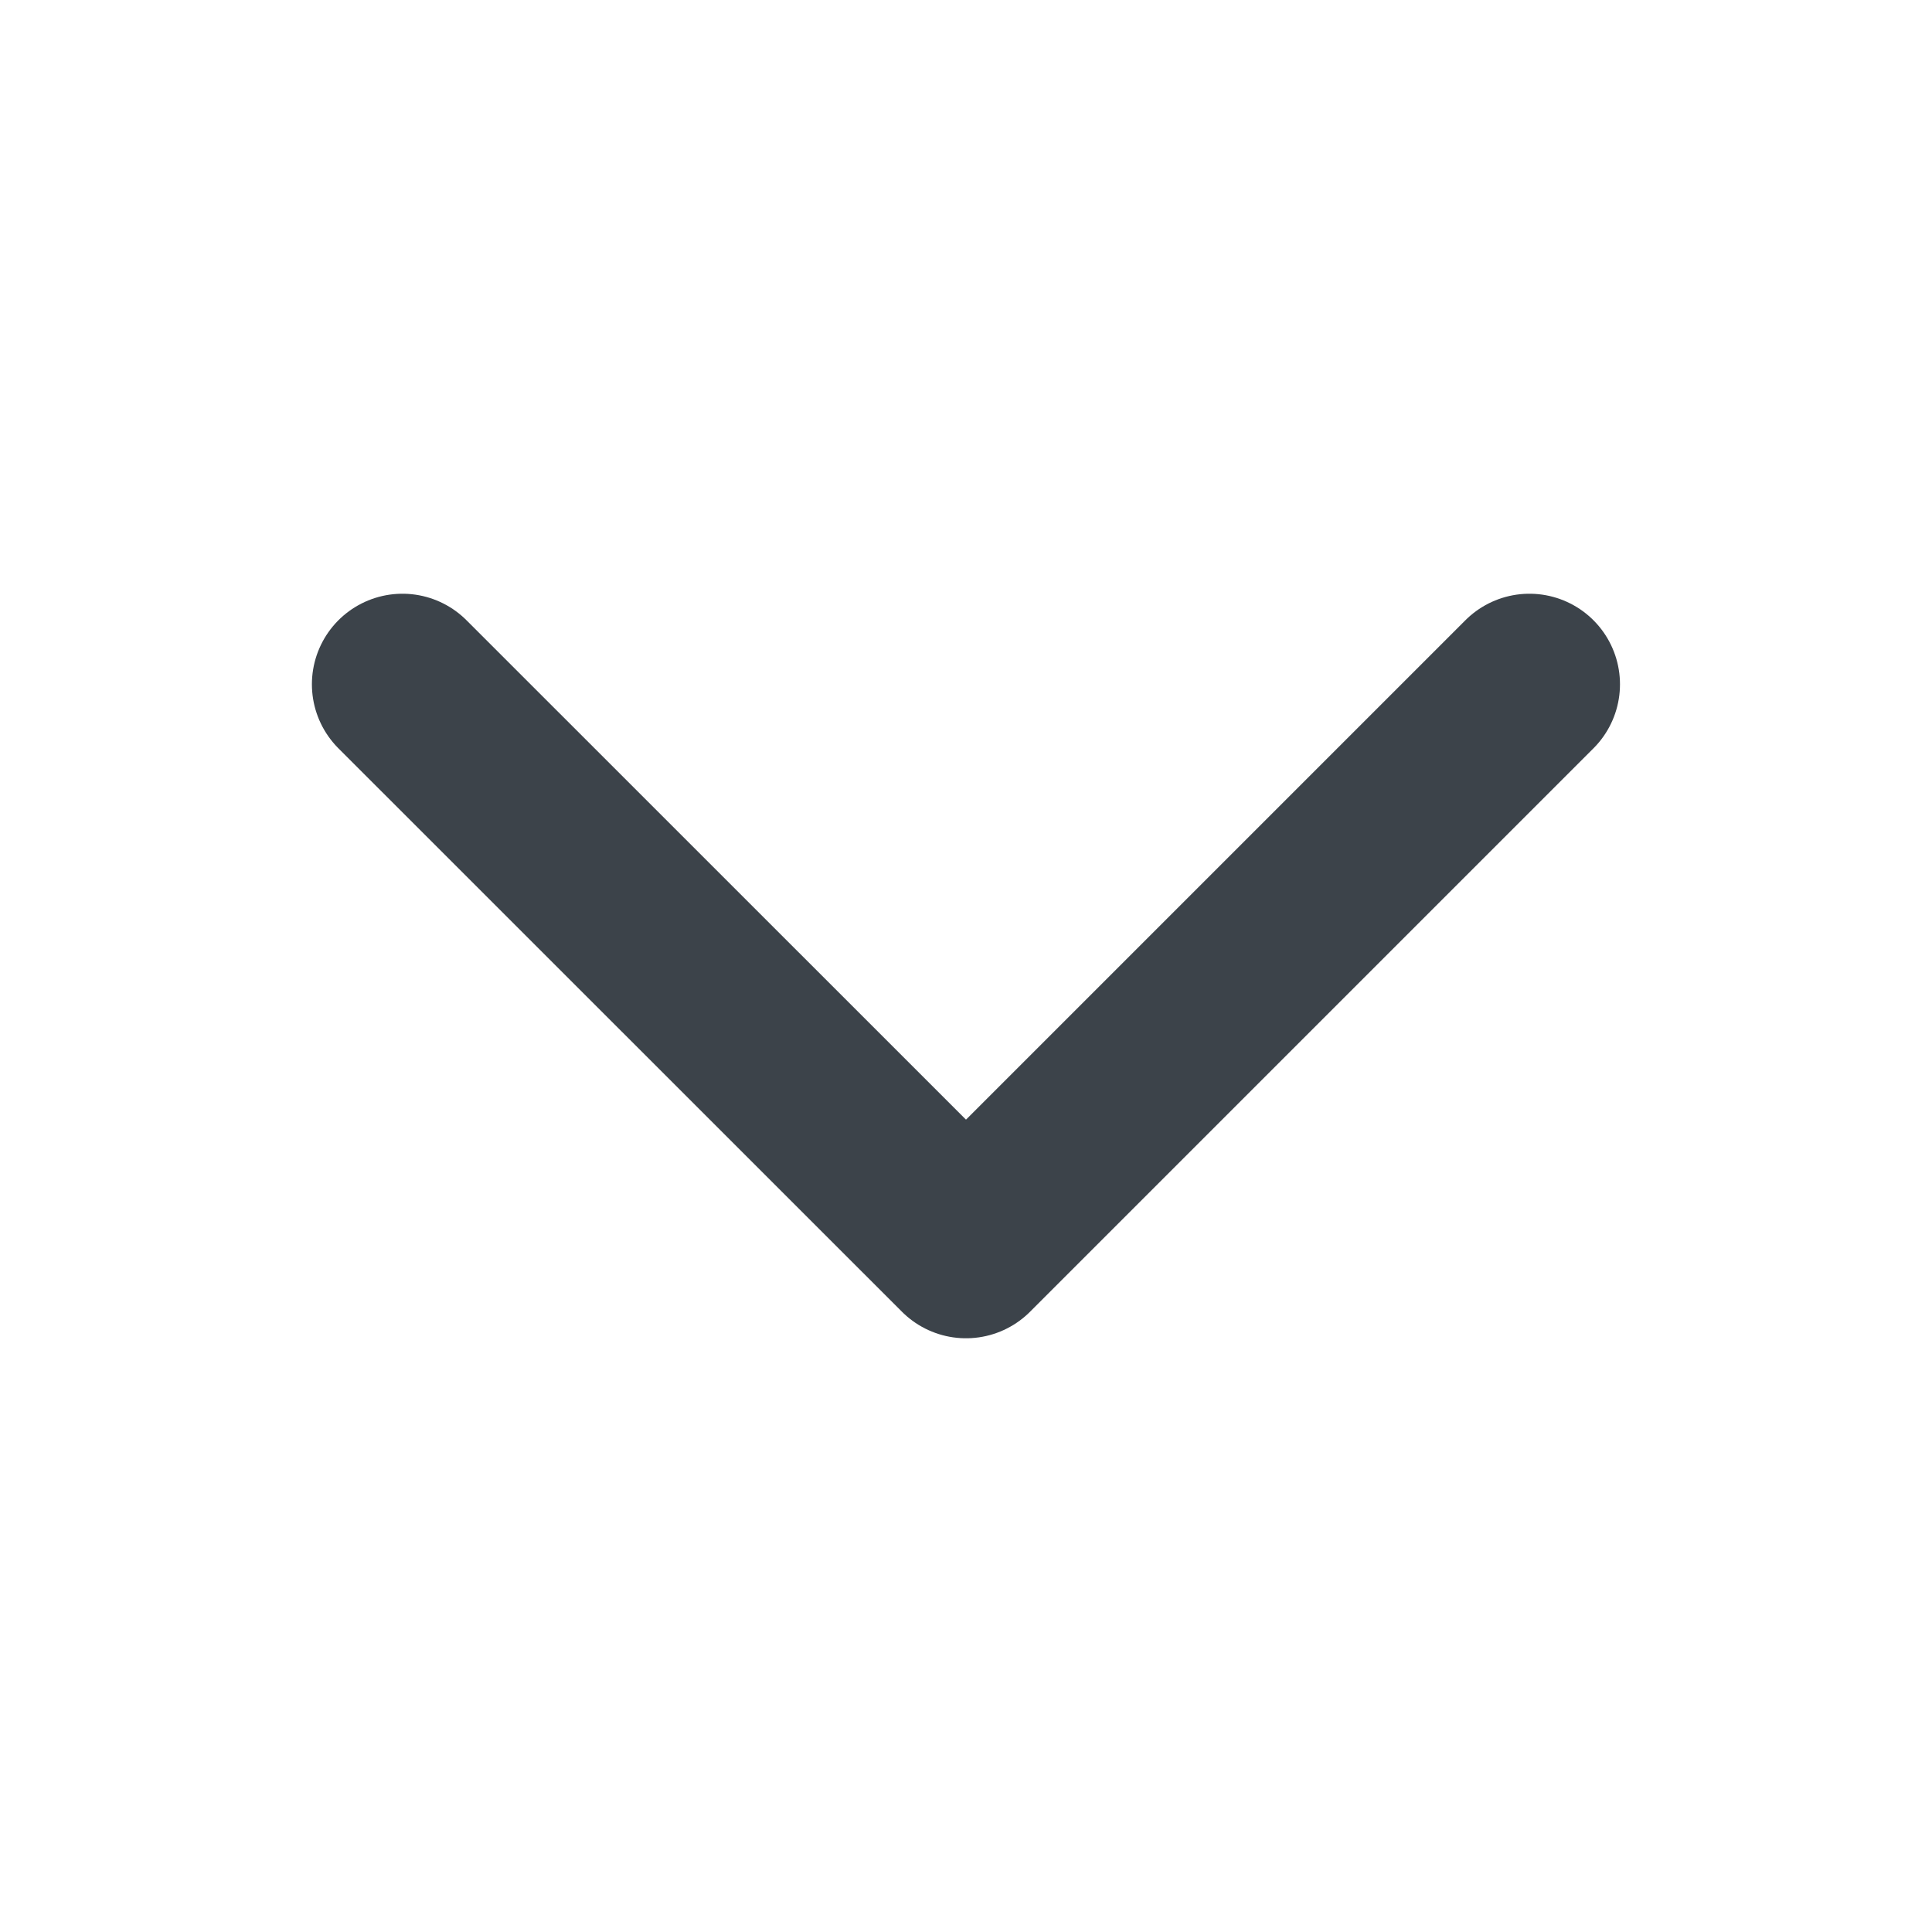 <svg width="16" height="16" viewBox="0 0 16 16" fill="none" xmlns="http://www.w3.org/2000/svg">
<path d="M12.666 5.667L8 10.333L3.333 5.667" stroke="#3C434A" stroke-width="1.5" stroke-linecap="round" stroke-linejoin="round"/>
</svg>
